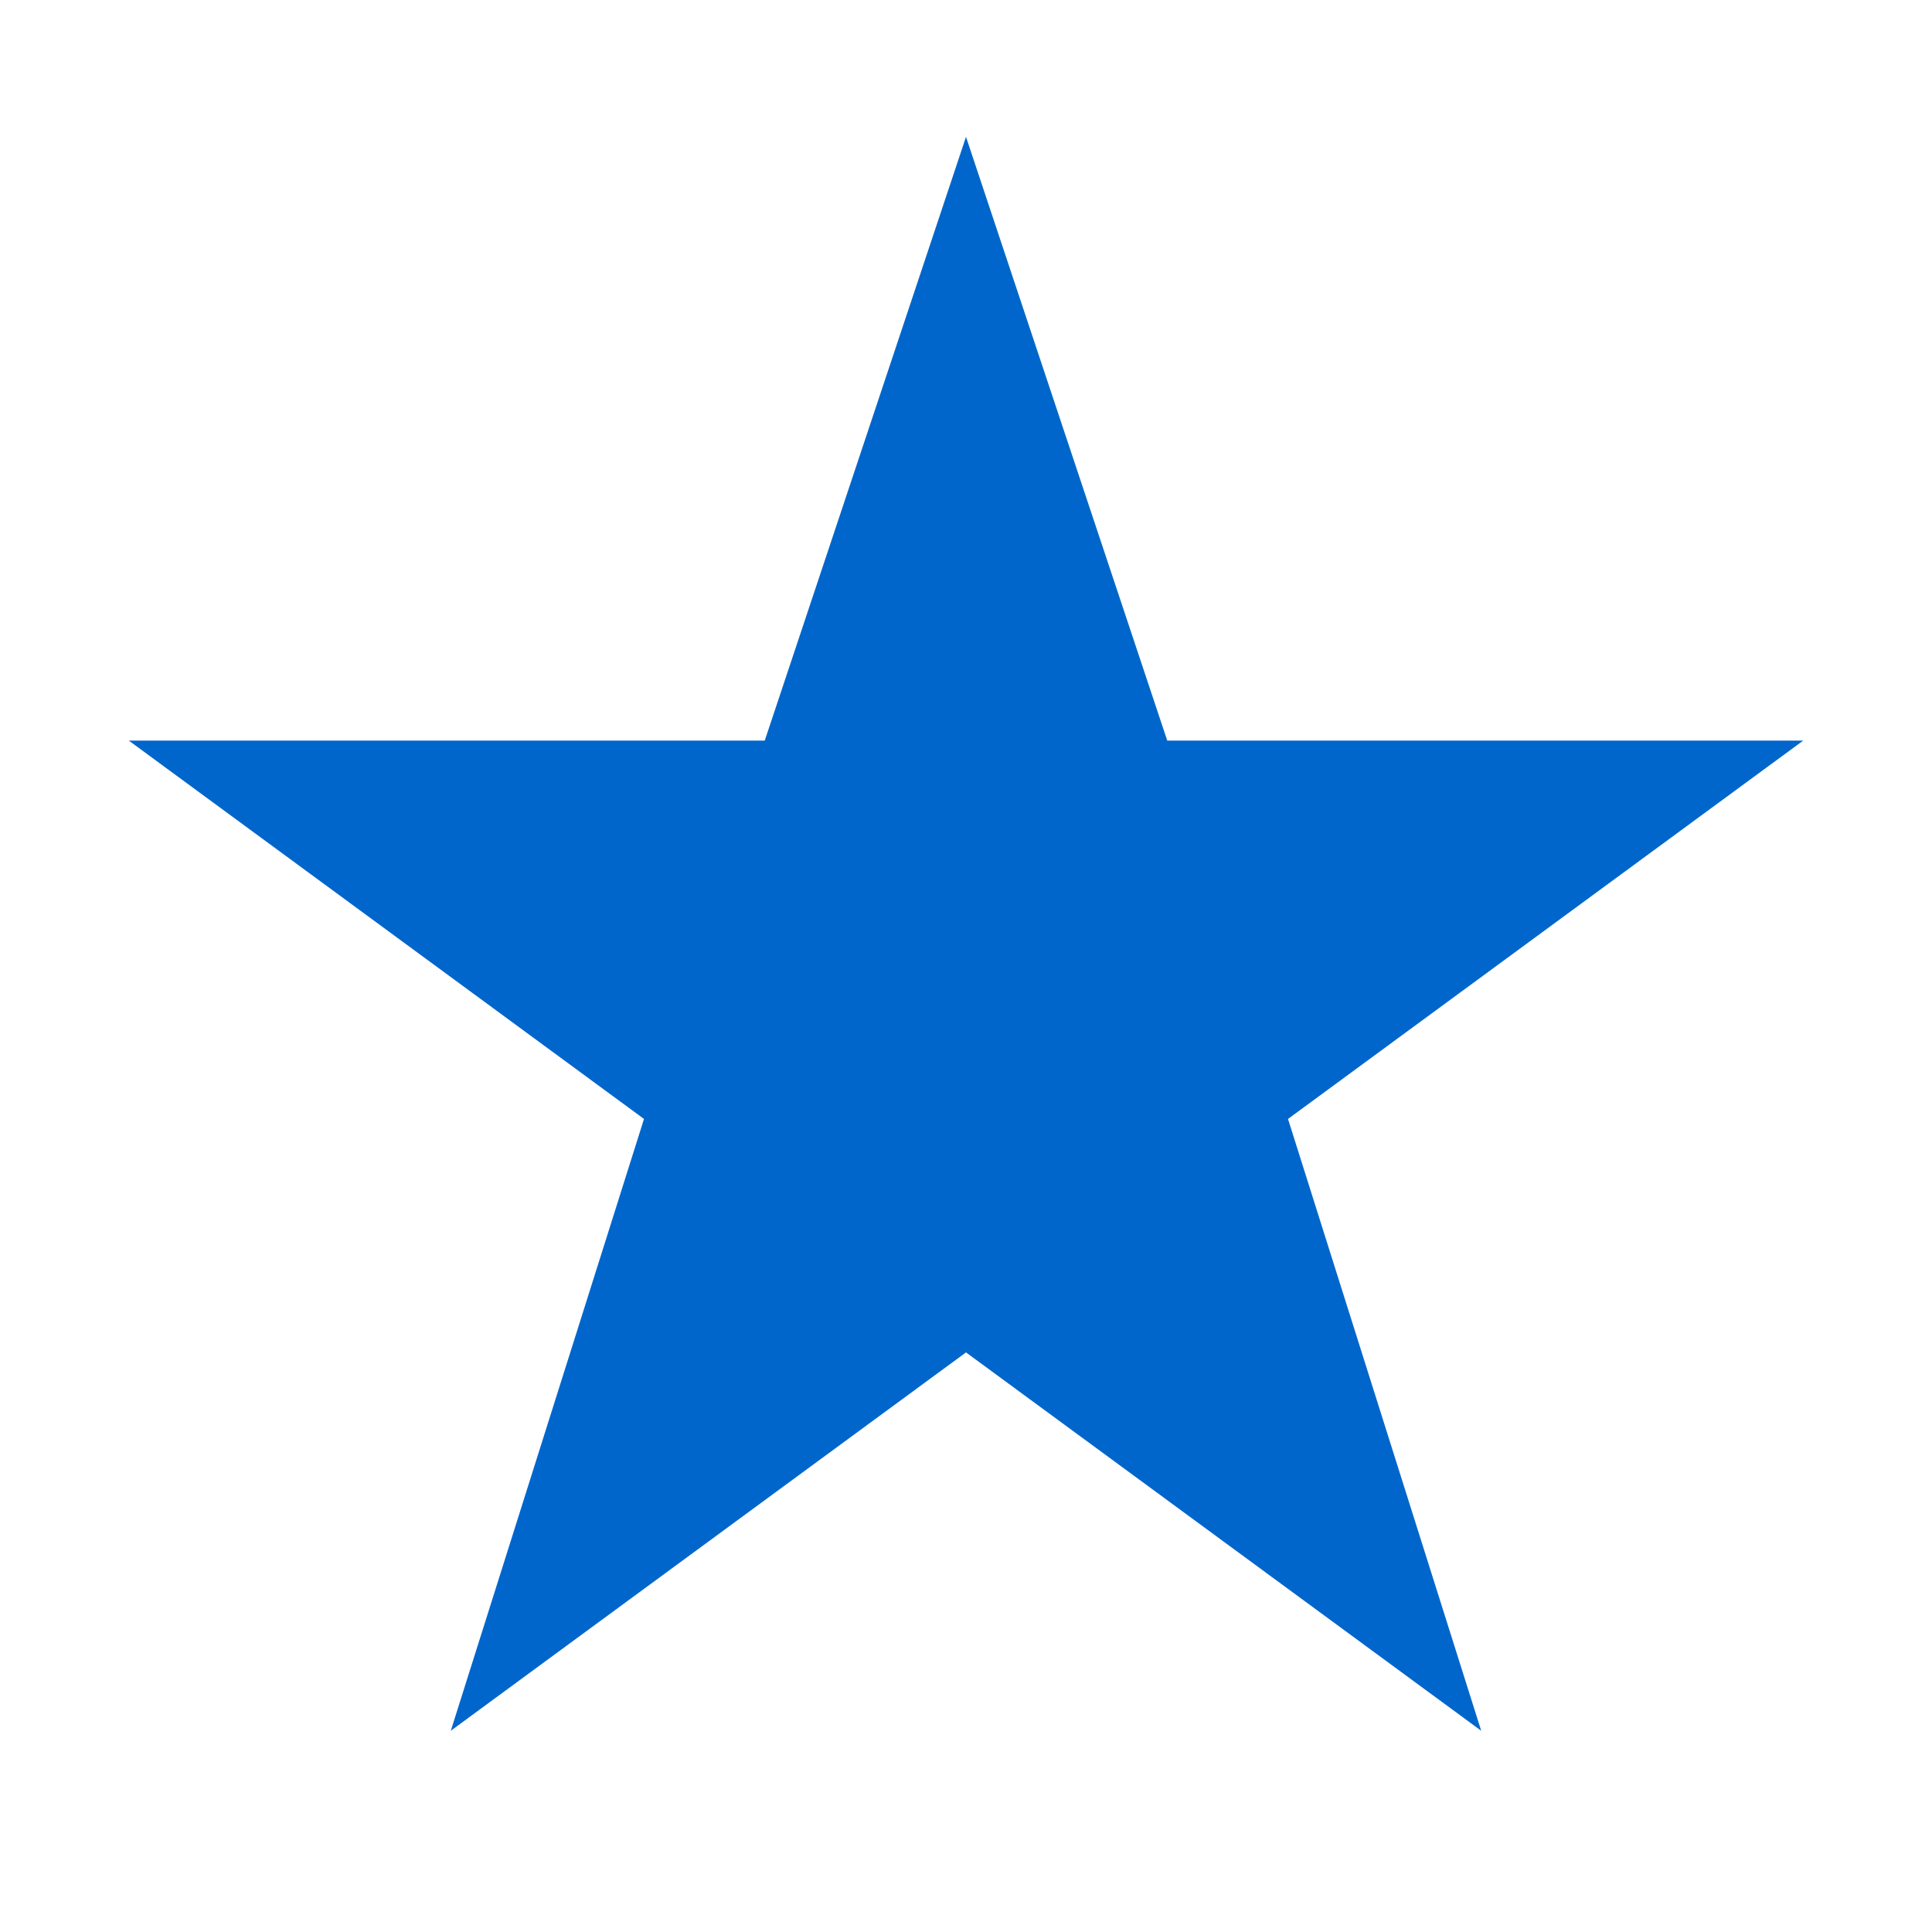 <svg xmlns="http://www.w3.org/2000/svg" width="24" height="24" viewBox="0 0 24 24"><title>Icons Star Full</title><g id="icn_sfill" data-name="icn sfill"><path d="M12,1.7,9.5,9.2H1.6L8,13.9,5.6,21.5,12,16.8l6.4,4.7L16,13.9l6.4-4.7H14.5L12,1.7Z" fill="#06c"/></g><g id="borders"><rect width="24" height="24" fill="none"/></g></svg>
